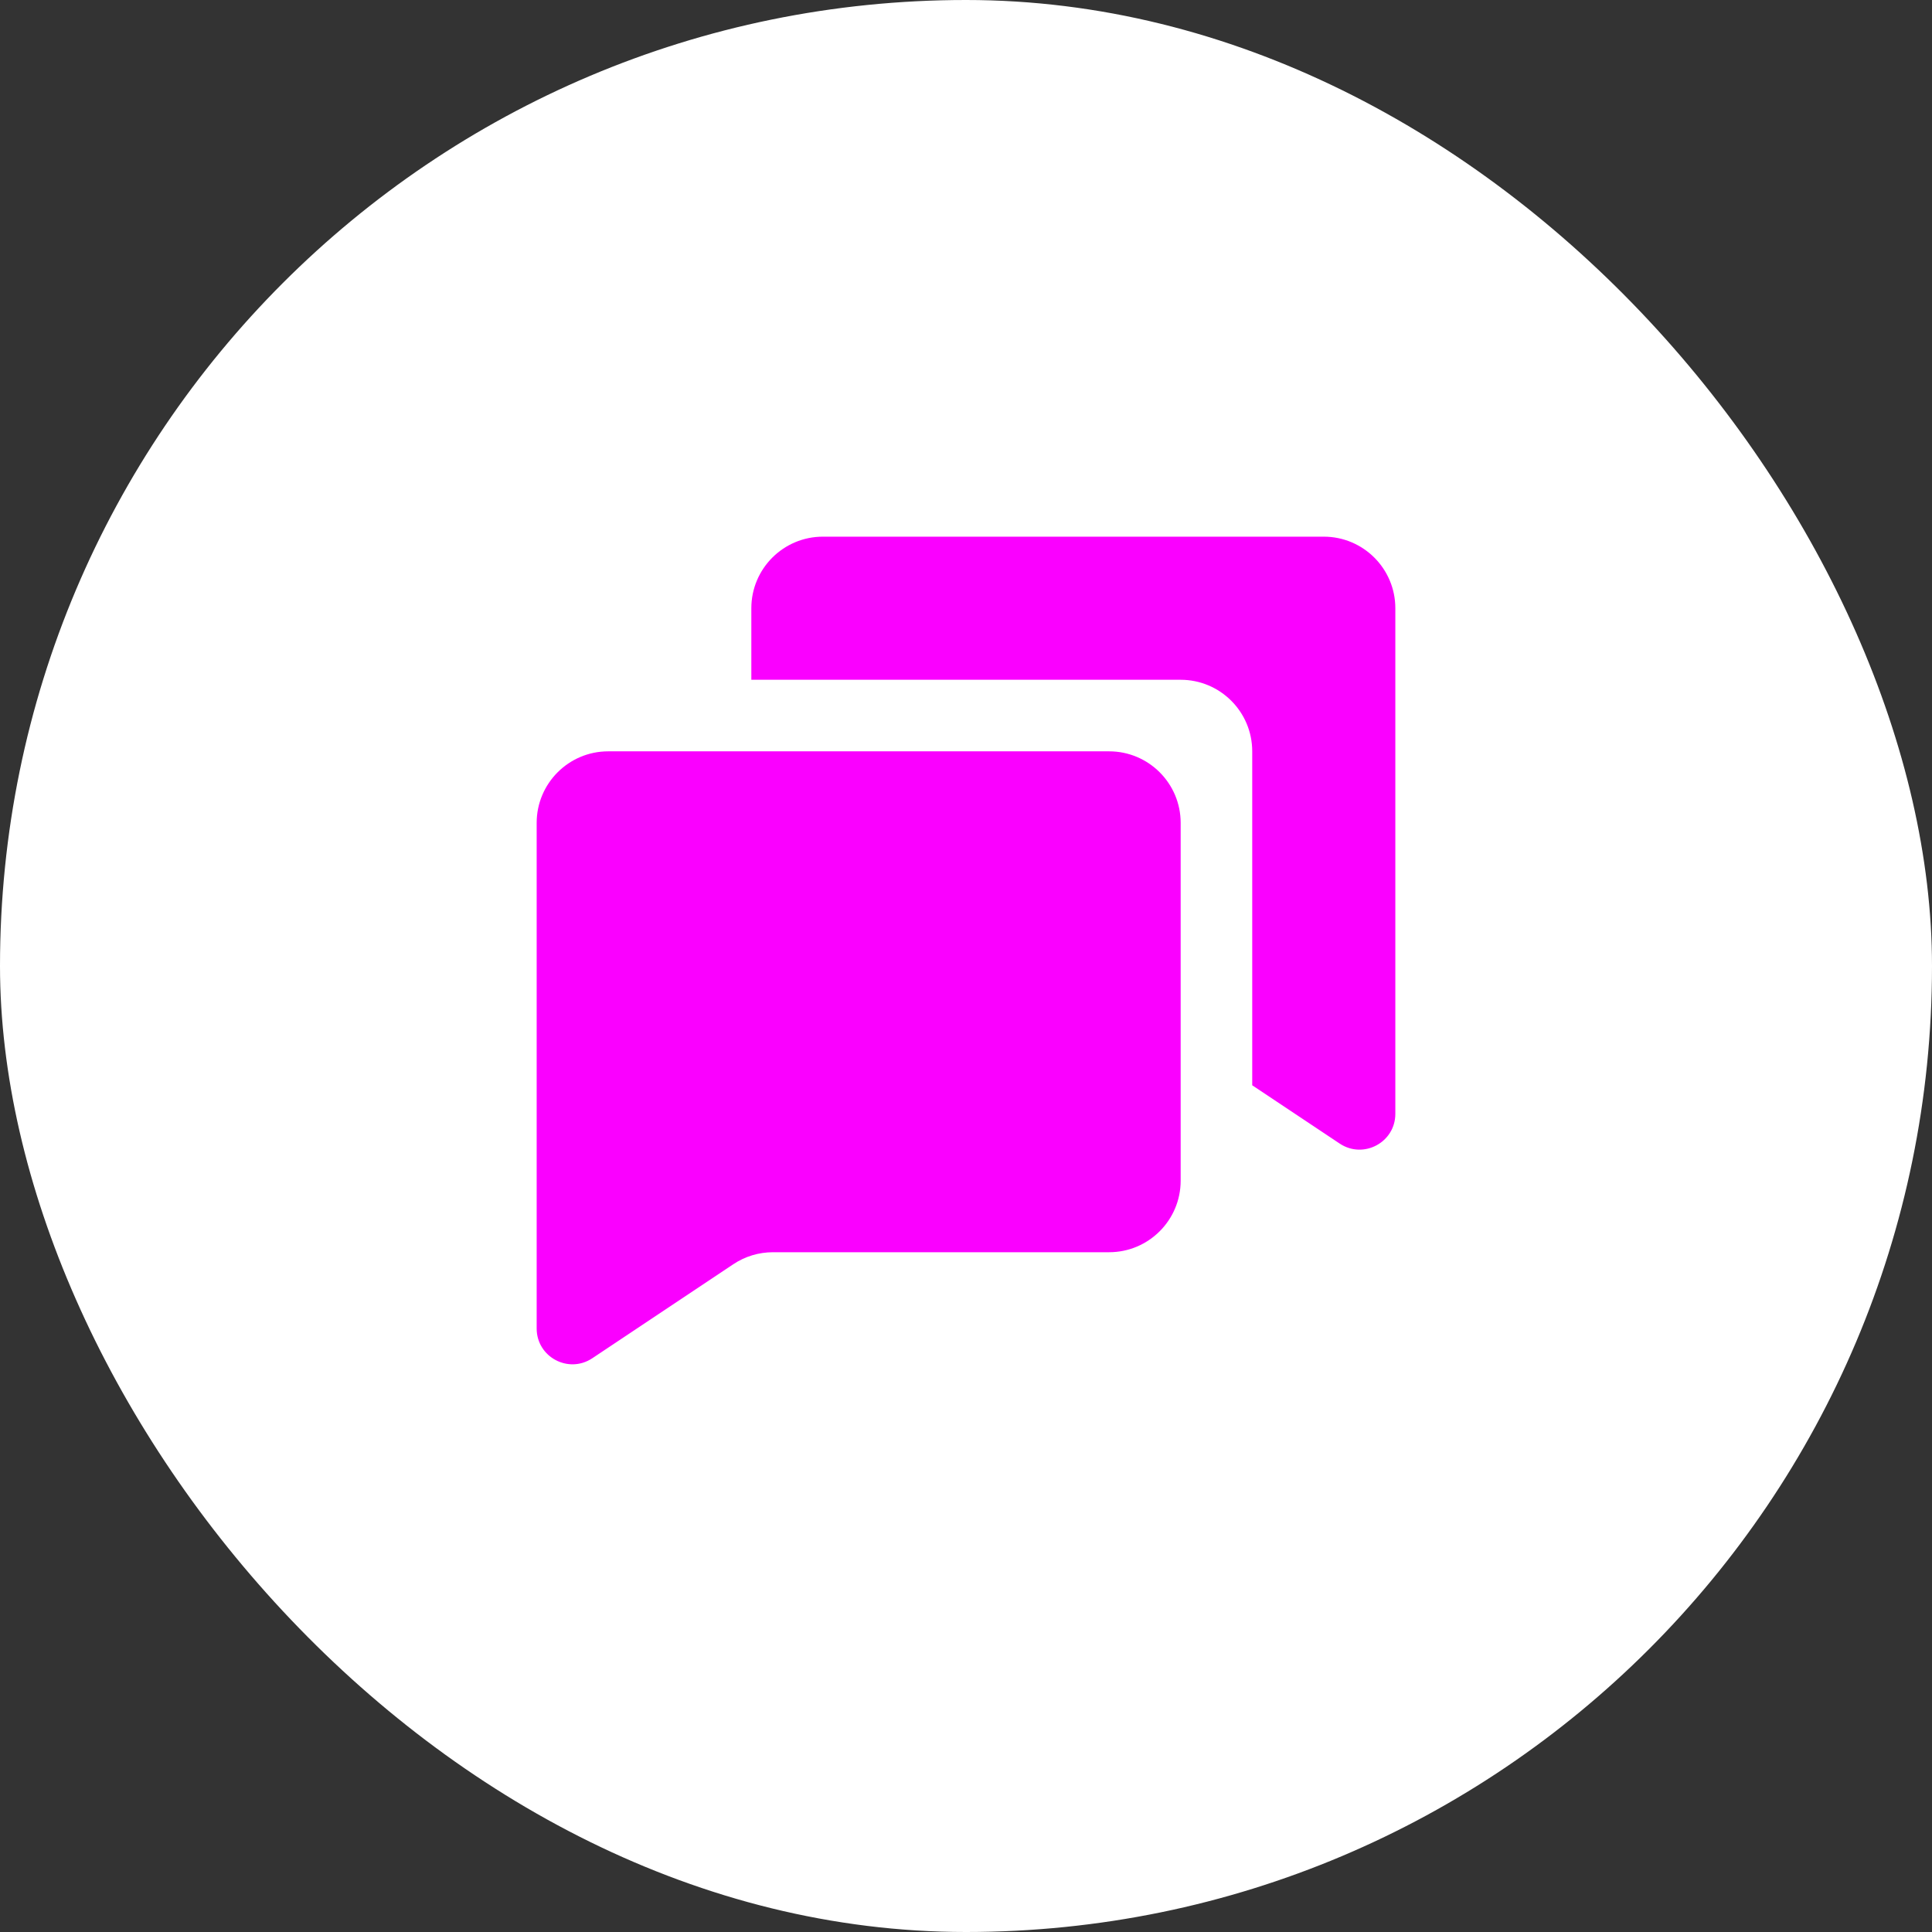 <svg width="27" height="27" viewBox="0 0 27 27" fill="none" xmlns="http://www.w3.org/2000/svg">
<rect x="0" y="0" width="27" height="27" fill="#333333" stroke="none"/>
<rect width="27" height="27" rx="13.5" fill="white"/>
<path fill-rule="evenodd" clip-rule="evenodd" d="M19.5 8.5C19.5 7.948 19.052 7.5 18.5 7.5H11.5C10.948 7.5 10.5 7.948 10.5 8.5V9.5H16.5C17.052 9.5 17.5 9.948 17.5 10.5V15.167L18.723 15.982C19.055 16.203 19.5 15.965 19.5 15.566V8.5ZM8.5 10.5C7.948 10.5 7.5 10.948 7.5 11.5V18.566C7.5 18.965 7.945 19.203 8.277 18.982L10.248 17.668C10.412 17.558 10.605 17.5 10.803 17.5H15.5C16.052 17.5 16.5 17.052 16.5 16.5V11.5C16.5 10.948 16.052 10.5 15.5 10.5H8.5Z" fill="#FA00FF"/>
</svg>
